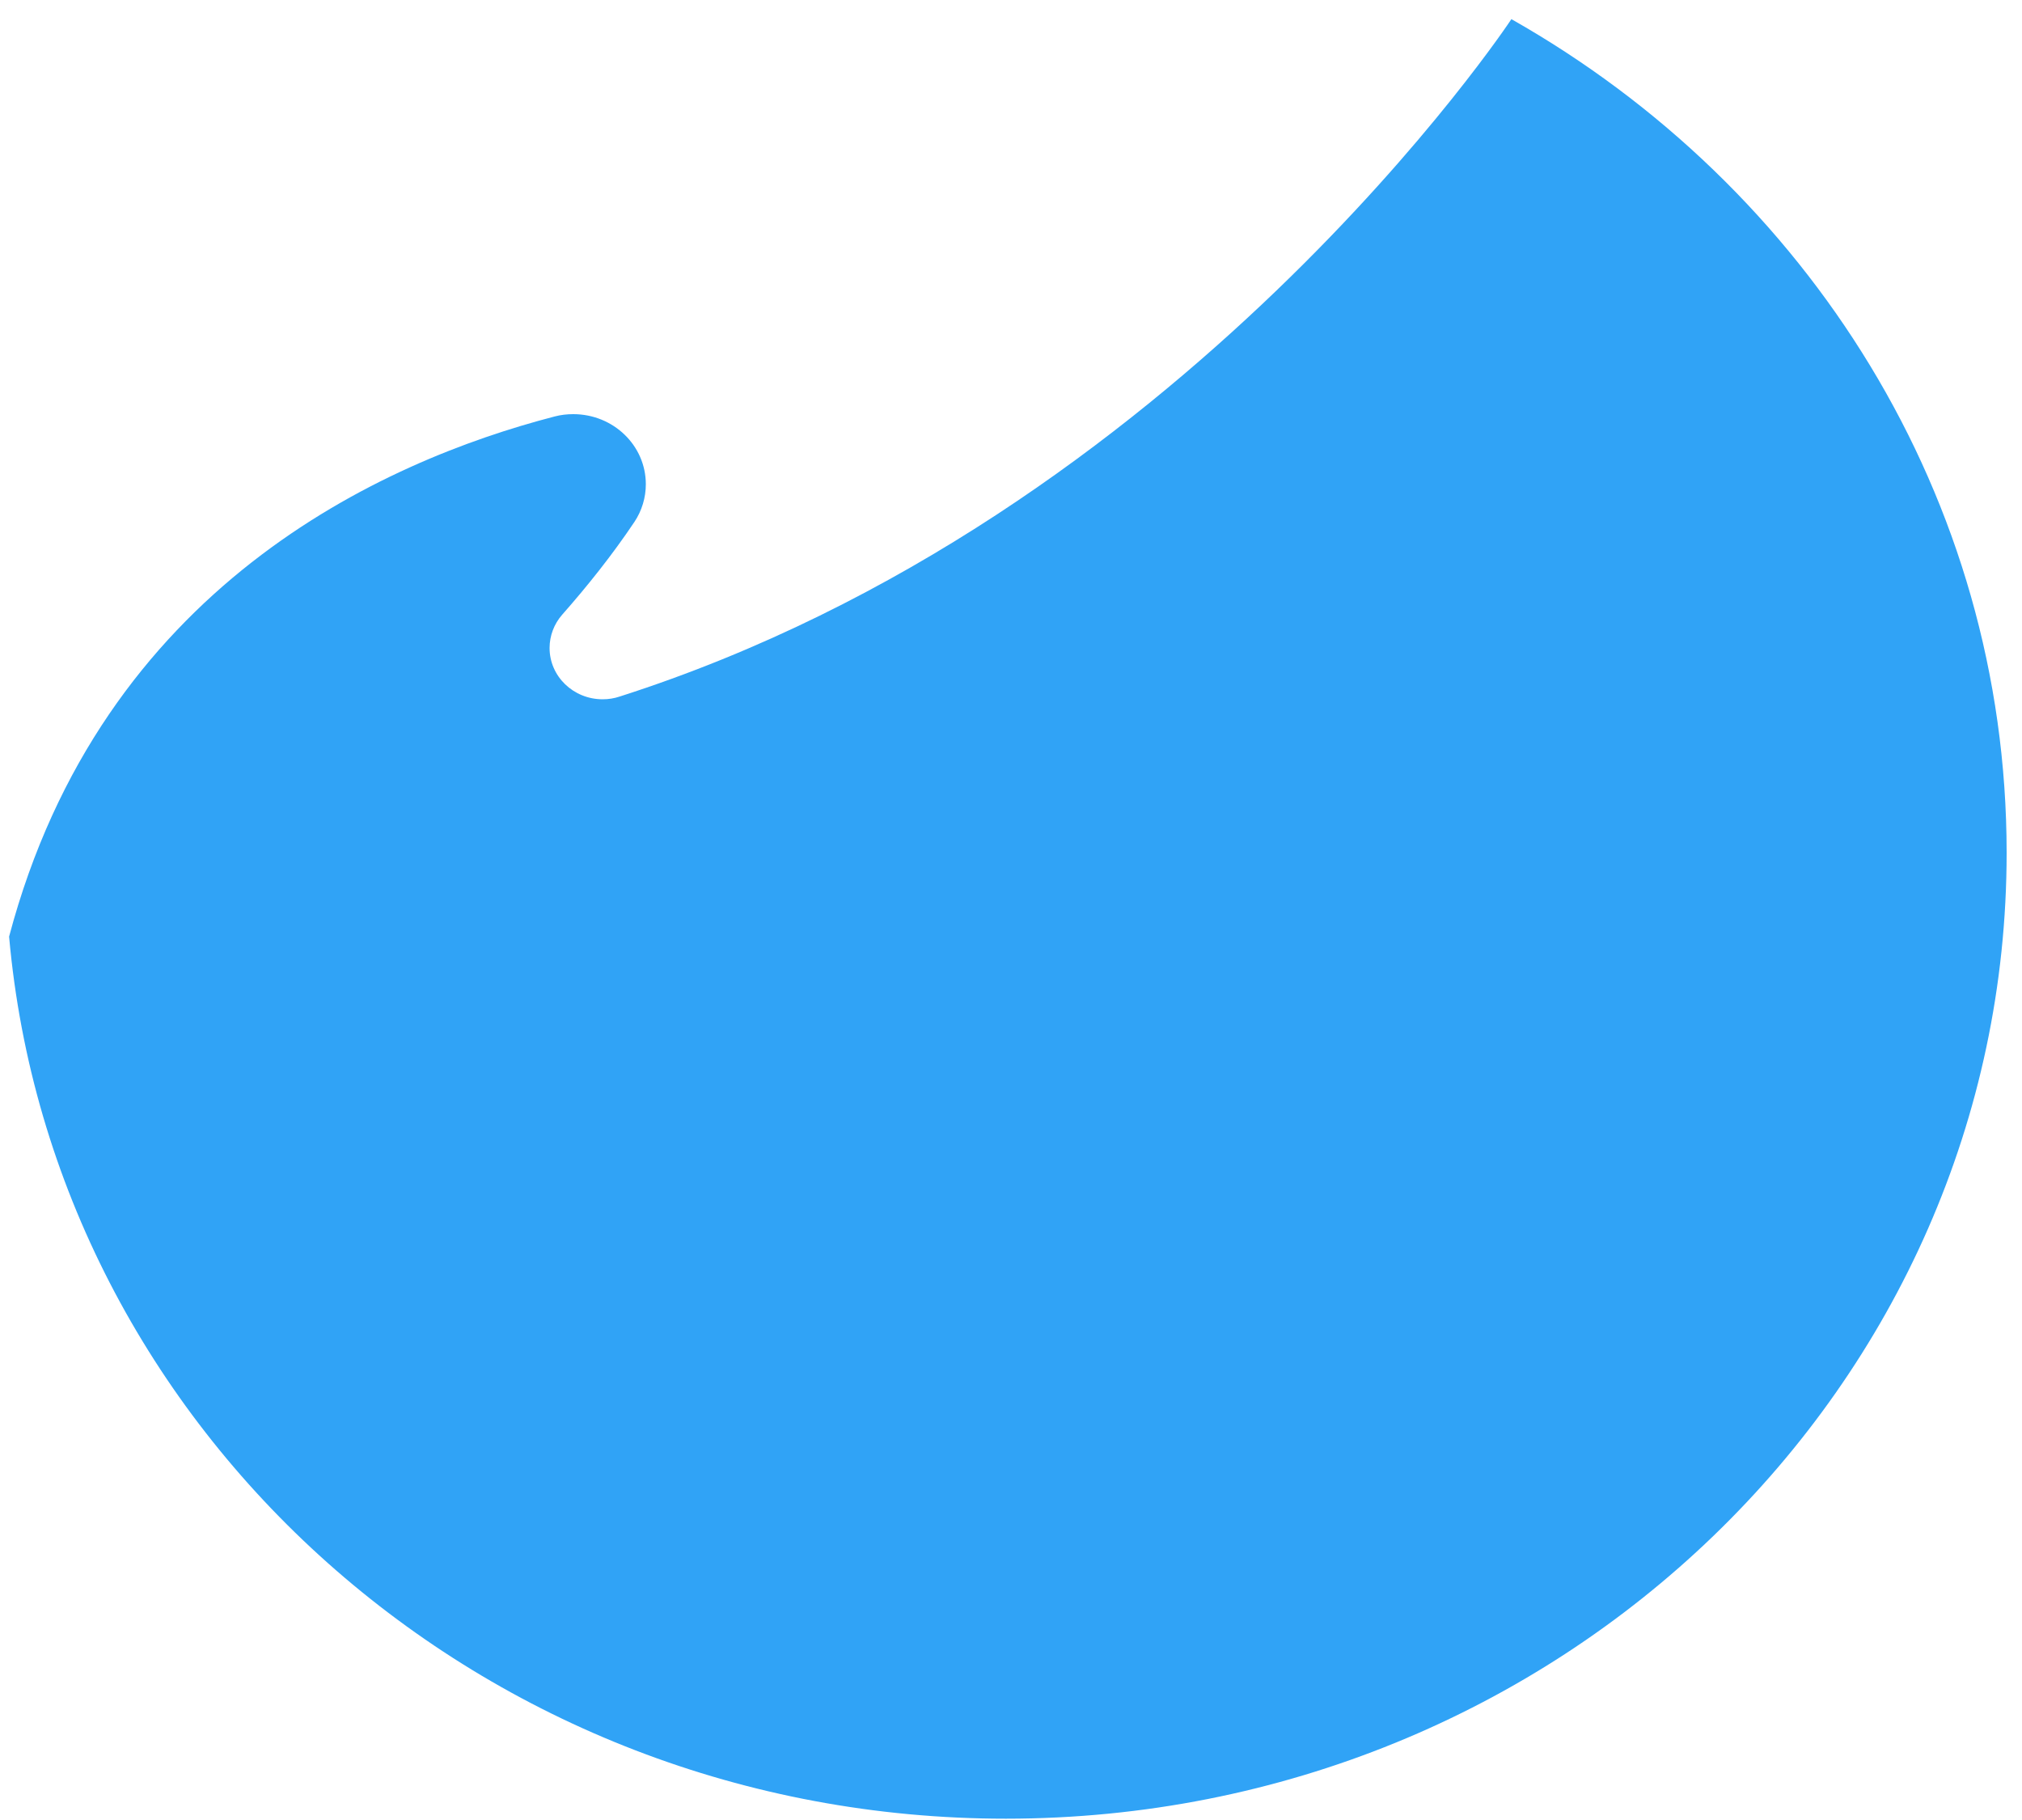 ﻿<?xml version="1.0" encoding="utf-8"?>
<svg version="1.1" xmlns:xlink="http://www.w3.org/1999/xlink" width="20px" height="18px" xmlns="http://www.w3.org/2000/svg">
  <g transform="matrix(1 0 0 1 -98 -530 )">
    <path d="M 19.848 8.434  C 19.848 4.919  17.879 1.848  14.949 0.189  L 14.947 0.193  C 14.947 0.193  11.698 5.107  6.129 6.889  C 6.075 6.907  6.019 6.916  5.961 6.916  C 5.671 6.916  5.436 6.689  5.436 6.409  C 5.436 6.288  5.48 6.171  5.561 6.079  C 5.807 5.8  6.056 5.489  6.275 5.162  C 6.349 5.051  6.388 4.921  6.388 4.789  C 6.388 4.406  6.067 4.096  5.67 4.096  C 5.608 4.096  5.546 4.103  5.486 4.119  C 3.774 4.563  1.006 5.807  0.09 9.263  C 0.525 14.15  4.772 17.987  9.949 17.987  C 15.417 17.987  19.848 13.71  19.848 8.434  Z " fill-rule="nonzero" fill="#30a3f6" stroke="none" transform="matrix(1 0 0 1 98 530 )" />
  </g>
</svg>